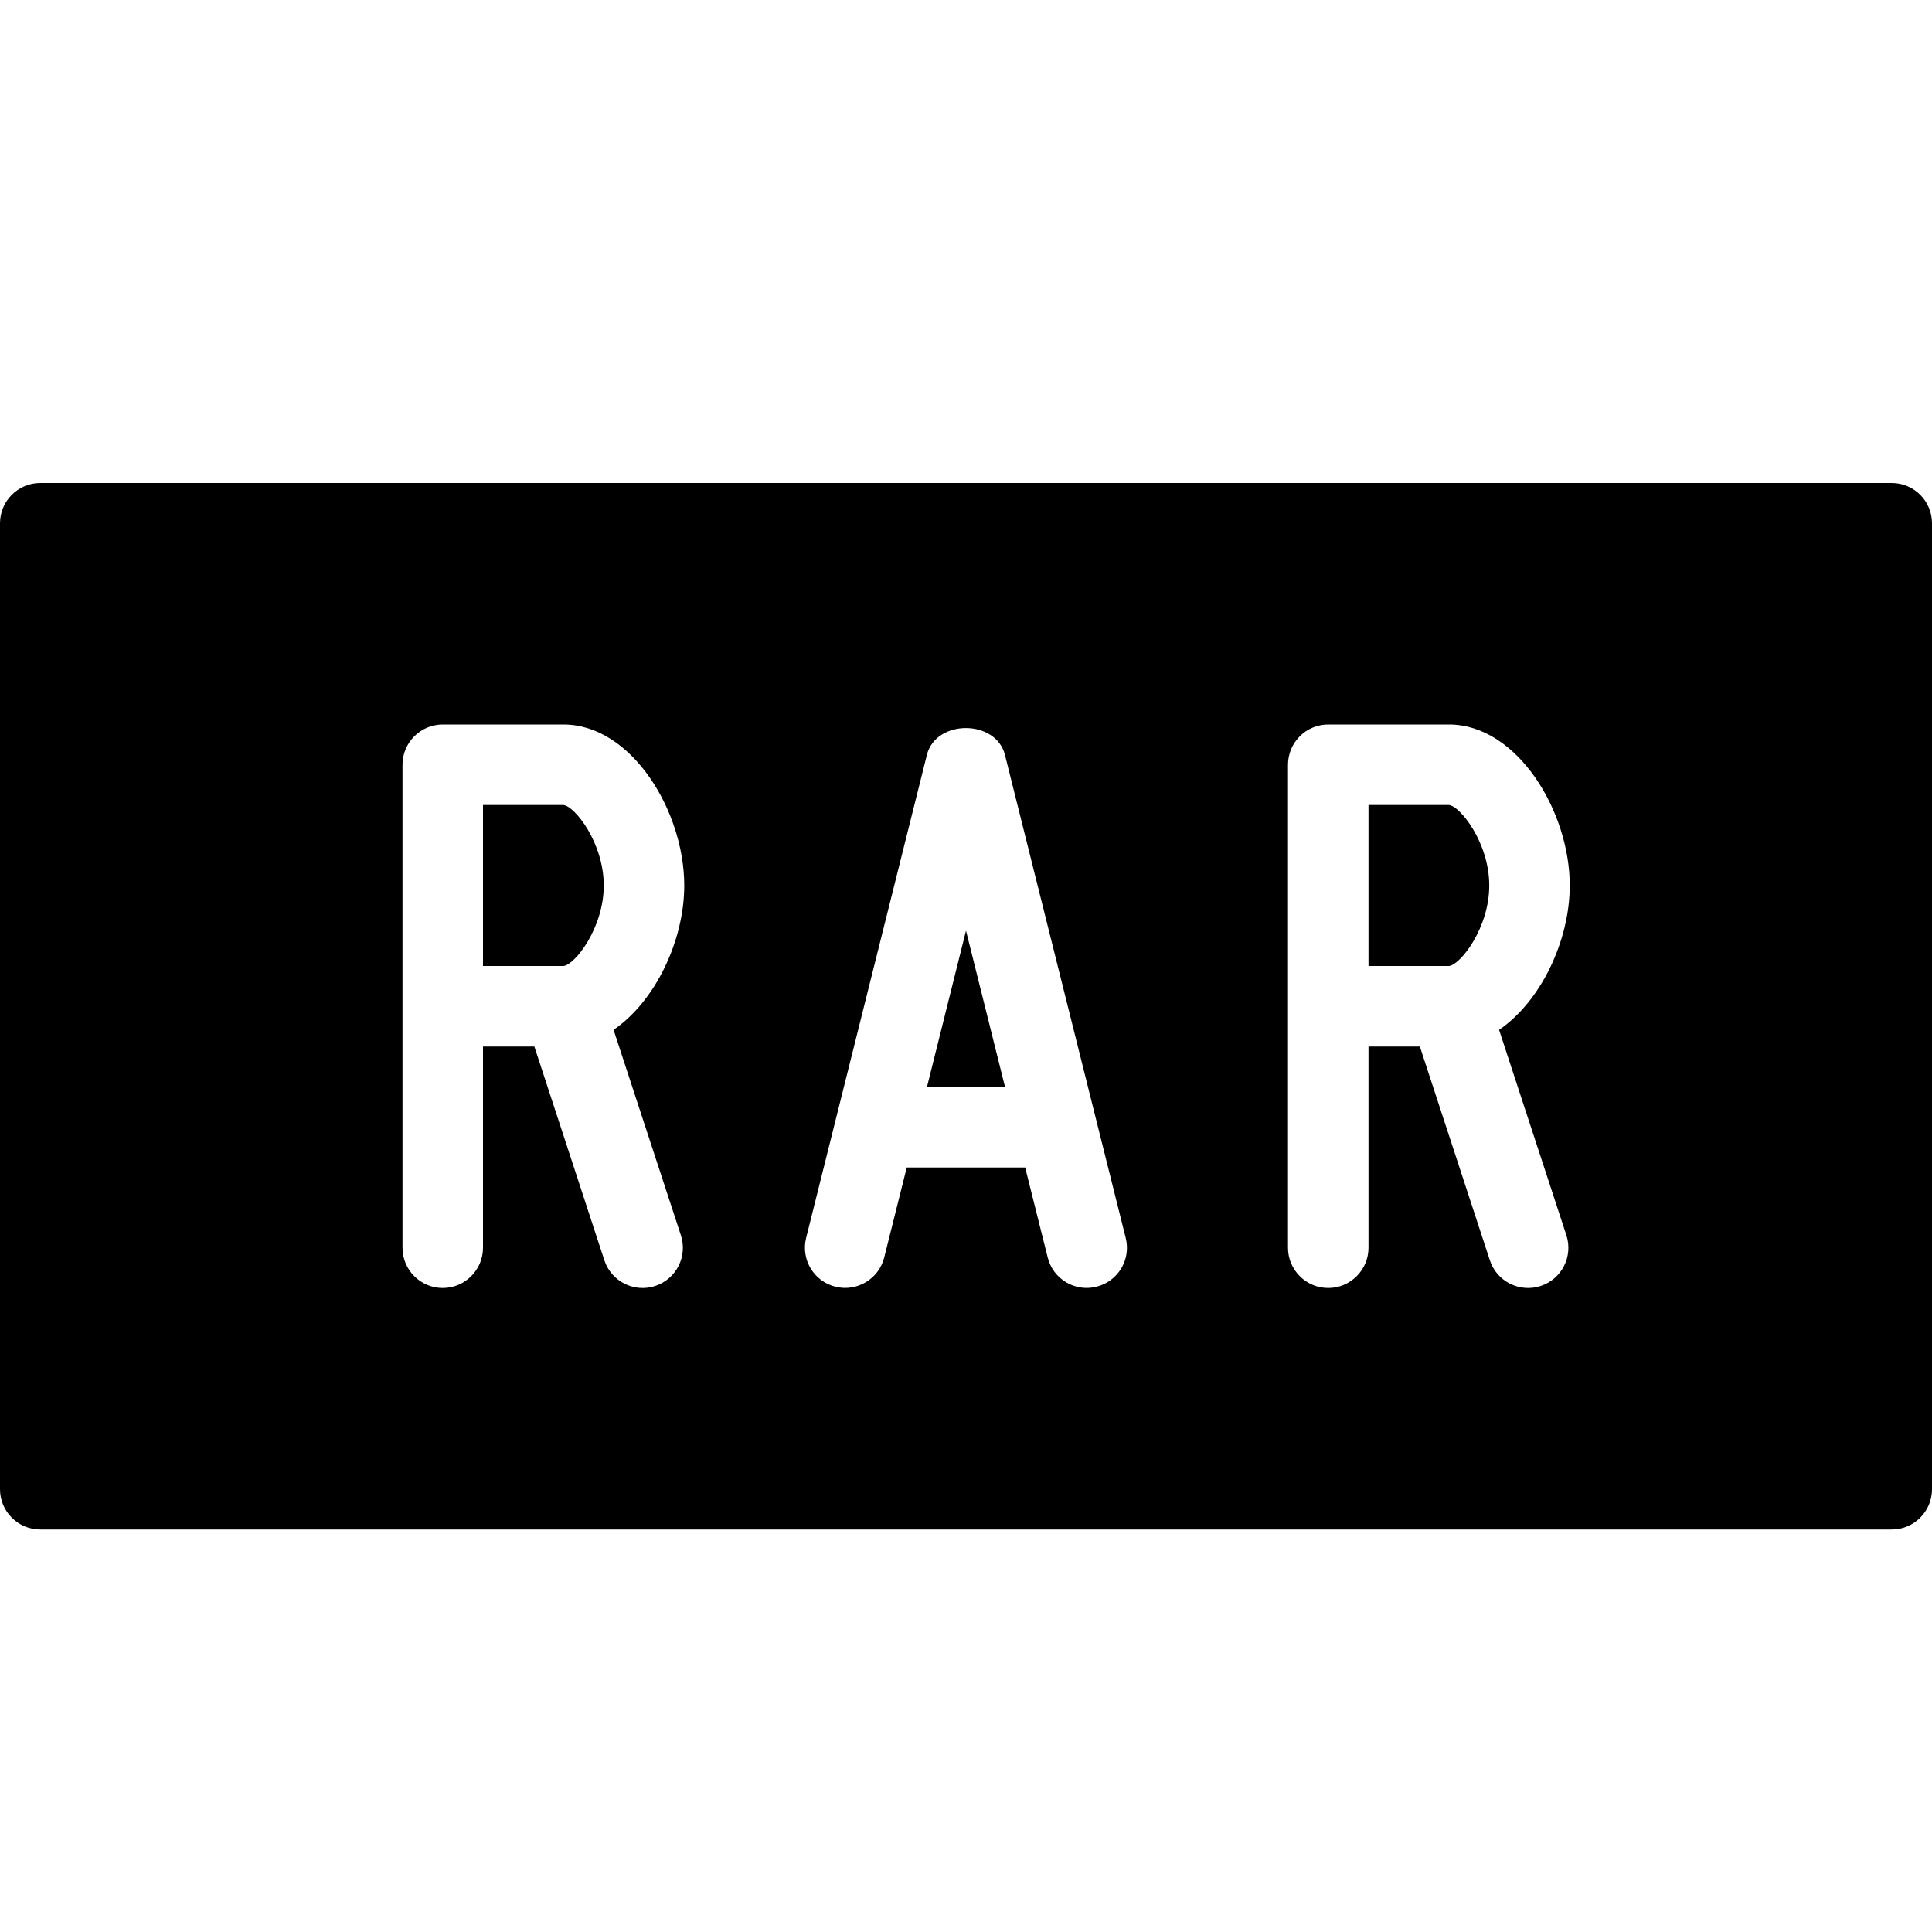 <?xml version="1.0" encoding="utf-8"?>
<!-- Generator: Adobe Illustrator 19.2.1, SVG Export Plug-In . SVG Version: 6.00 Build 0)  -->
<svg version="1.1" xmlns="http://www.w3.org/2000/svg" xmlns:xlink="http://www.w3.org/1999/xlink" x="0px" y="0px" width="24px"
	 height="24px" viewBox="0 0 24 24" enable-background="new 0 0 24 24" xml:space="preserve">
<g id="Filled_Icons">
	<g>
		<path d="M7.5,11c0-0.53-0.36-0.986-0.501-1H6v2h1C7.14,11.986,7.5,11.53,7.5,11z"/>
		<polygon points="11.515,13.503 12.485,13.503 12,11.561 		"/>
		<path d="M23.5,6h-23C0.224,6,0,6.224,0,6.5v12C0,18.776,0.224,19,0.5,19h23c0.276,0,0.5-0.224,0.5-0.5v-12
			C24,6.224,23.776,6,23.5,6z M8.458,15.344c0.086,0.264-0.057,0.545-0.319,0.631c-0.26,0.086-0.544-0.055-0.631-0.318L6.638,13H6
			v2.5C6,15.776,5.776,16,5.5,16S5,15.776,5,15.5v-6C5,9.224,5.224,9,5.5,9H7c0.845,0,1.5,1.075,1.5,2
			c0,0.68-0.356,1.436-0.878,1.793L8.458,15.344z M13.621,15.984c-0.266,0.068-0.539-0.094-0.606-0.363l-0.28-1.118h-1.471
			l-0.28,1.118c-0.067,0.268-0.34,0.43-0.606,0.363c-0.268-0.066-0.431-0.338-0.364-0.606l1.5-6c0.111-0.445,0.858-0.445,0.97,0
			l1.5,6C14.052,15.646,13.889,15.918,13.621,15.984z M19.458,15.344c0.086,0.264-0.057,0.545-0.319,0.631
			c-0.26,0.086-0.545-0.055-0.631-0.318L17.638,13H17v2.5c0,0.276-0.224,0.5-0.5,0.5S16,15.776,16,15.5v-6C16,9.224,16.224,9,16.5,9
			H18c0.845,0,1.5,1.075,1.5,2c0,0.68-0.355,1.436-0.878,1.793L19.458,15.344z"/>
		<path d="M18.5,11c0-0.53-0.36-0.986-0.501-1H17v2h1C18.14,11.986,18.5,11.53,18.5,11z"/>
	</g>
</g>
<g id="Invisible_Shape">
	<rect fill="none" width="24" height="24"/>
</g>
</svg>
